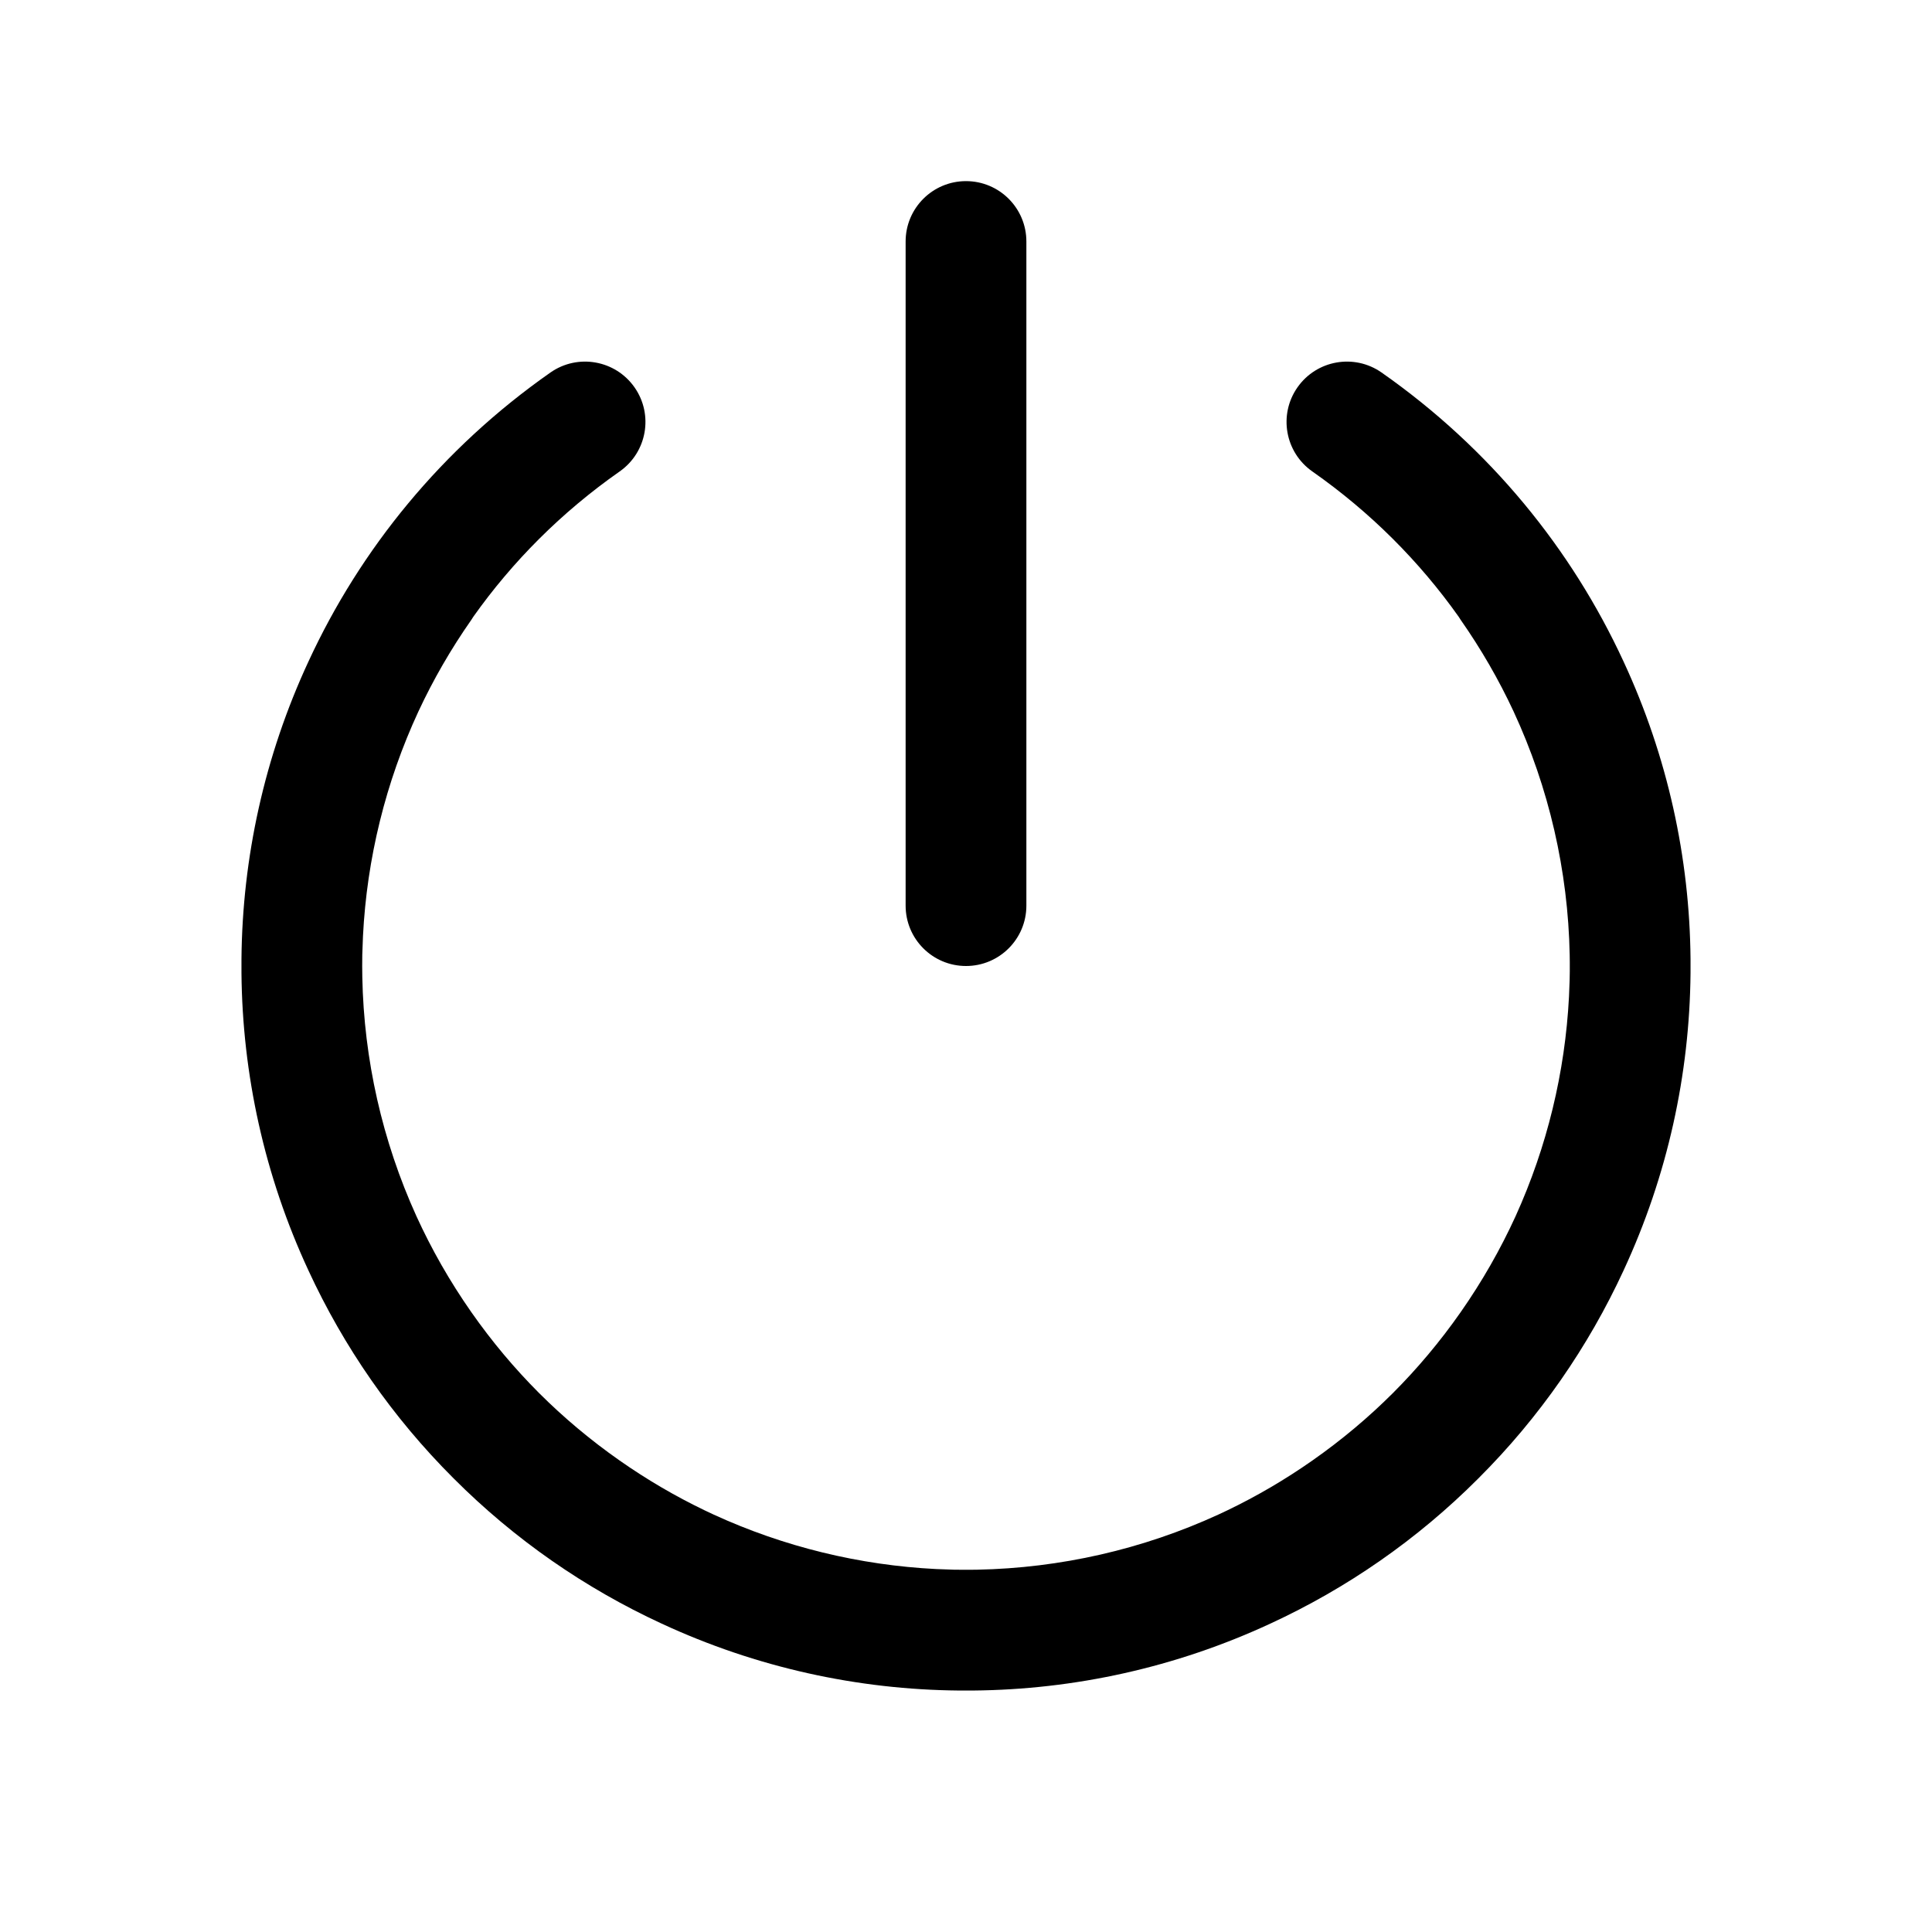 <?xml version="1.0" encoding="UTF-8"?>
<svg width="64px" height="64px" viewBox="0 0 64 64" version="1.1" xmlns="http://www.w3.org/2000/svg" xmlns:xlink="http://www.w3.org/1999/xlink">
    <title>engine_on</title>
    <g id="engine_on" stroke="none" fill="none" fill-rule="nonzero">
        <path d="M45.766,12.34 C49.365,14.861 52.062,18.19 53.781,21.911 C55.244,25.061 55.971,28.421 56.001,31.762 L56.001,32.238 C55.971,35.579 55.244,38.939 53.781,42.089 C52.618,44.606 51.008,46.944 48.973,48.974 C46.944,51.008 44.606,52.618 42.089,53.781 C38.939,55.244 35.579,55.971 32.238,56.001 L31.762,56.001 C28.421,55.971 25.061,55.244 21.911,53.781 C19.394,52.618 17.056,51.008 15.026,48.973 C12.992,46.944 11.382,44.606 10.219,42.089 C8.756,38.939 8.029,35.579 7.999,32.238 L7.999,31.762 C8.029,28.421 8.756,25.061 10.219,21.911 C11.938,18.19 14.635,14.861 18.234,12.34 C19.139,11.707 20.386,11.927 21.02,12.832 C21.653,13.736 21.433,14.983 20.528,15.617 C18.593,16.972 16.971,18.608 15.679,20.431 L15.617,20.528 C14.933,21.505 14.348,22.522 13.861,23.567 C12.774,25.911 12.153,28.442 12.024,31.01 L12.001,31.627 L11.998,32 L12.002,32.372 C12.055,35.097 12.663,37.794 13.794,40.286 C14.294,41.382 14.901,42.449 15.617,43.472 C16.296,44.442 17.046,45.334 17.855,46.144 C18.666,46.954 19.558,47.704 20.528,48.383 C21.433,49.017 22.372,49.565 23.336,50.029 L23.644,50.174 C25.968,51.24 28.474,51.85 31.015,51.977 L31.627,51.999 L32.126,52.001 L32.372,51.998 C35.123,51.944 37.846,51.326 40.356,50.174 L40.664,50.029 C41.628,49.565 42.567,49.017 43.472,48.383 C44.442,47.704 45.334,46.954 46.144,46.145 C46.954,45.334 47.704,44.442 48.383,43.472 C49.099,42.449 49.706,41.382 50.207,40.286 C51.248,37.99 51.846,35.52 51.975,33.014 L51.996,32.476 C52.001,32.274 52.003,32.071 52.001,31.868 L51.998,31.628 C51.944,28.849 51.313,26.099 50.139,23.567 C49.652,22.522 49.067,21.505 48.383,20.528 L48.321,20.431 C47.029,18.608 45.407,16.972 43.472,15.617 C42.567,14.983 42.347,13.736 42.98,12.832 C43.614,11.927 44.861,11.707 45.766,12.34 Z M32,6 C33.105,6 34,6.895 34,8 L34,30 C34,31.105 33.105,32 32,32 C30.895,32 30,31.105 30,30 L30,8 C30,6.895 30.895,6 32,6 Z" id="Shape" fill="#000000"></path>
    </g>
</svg>